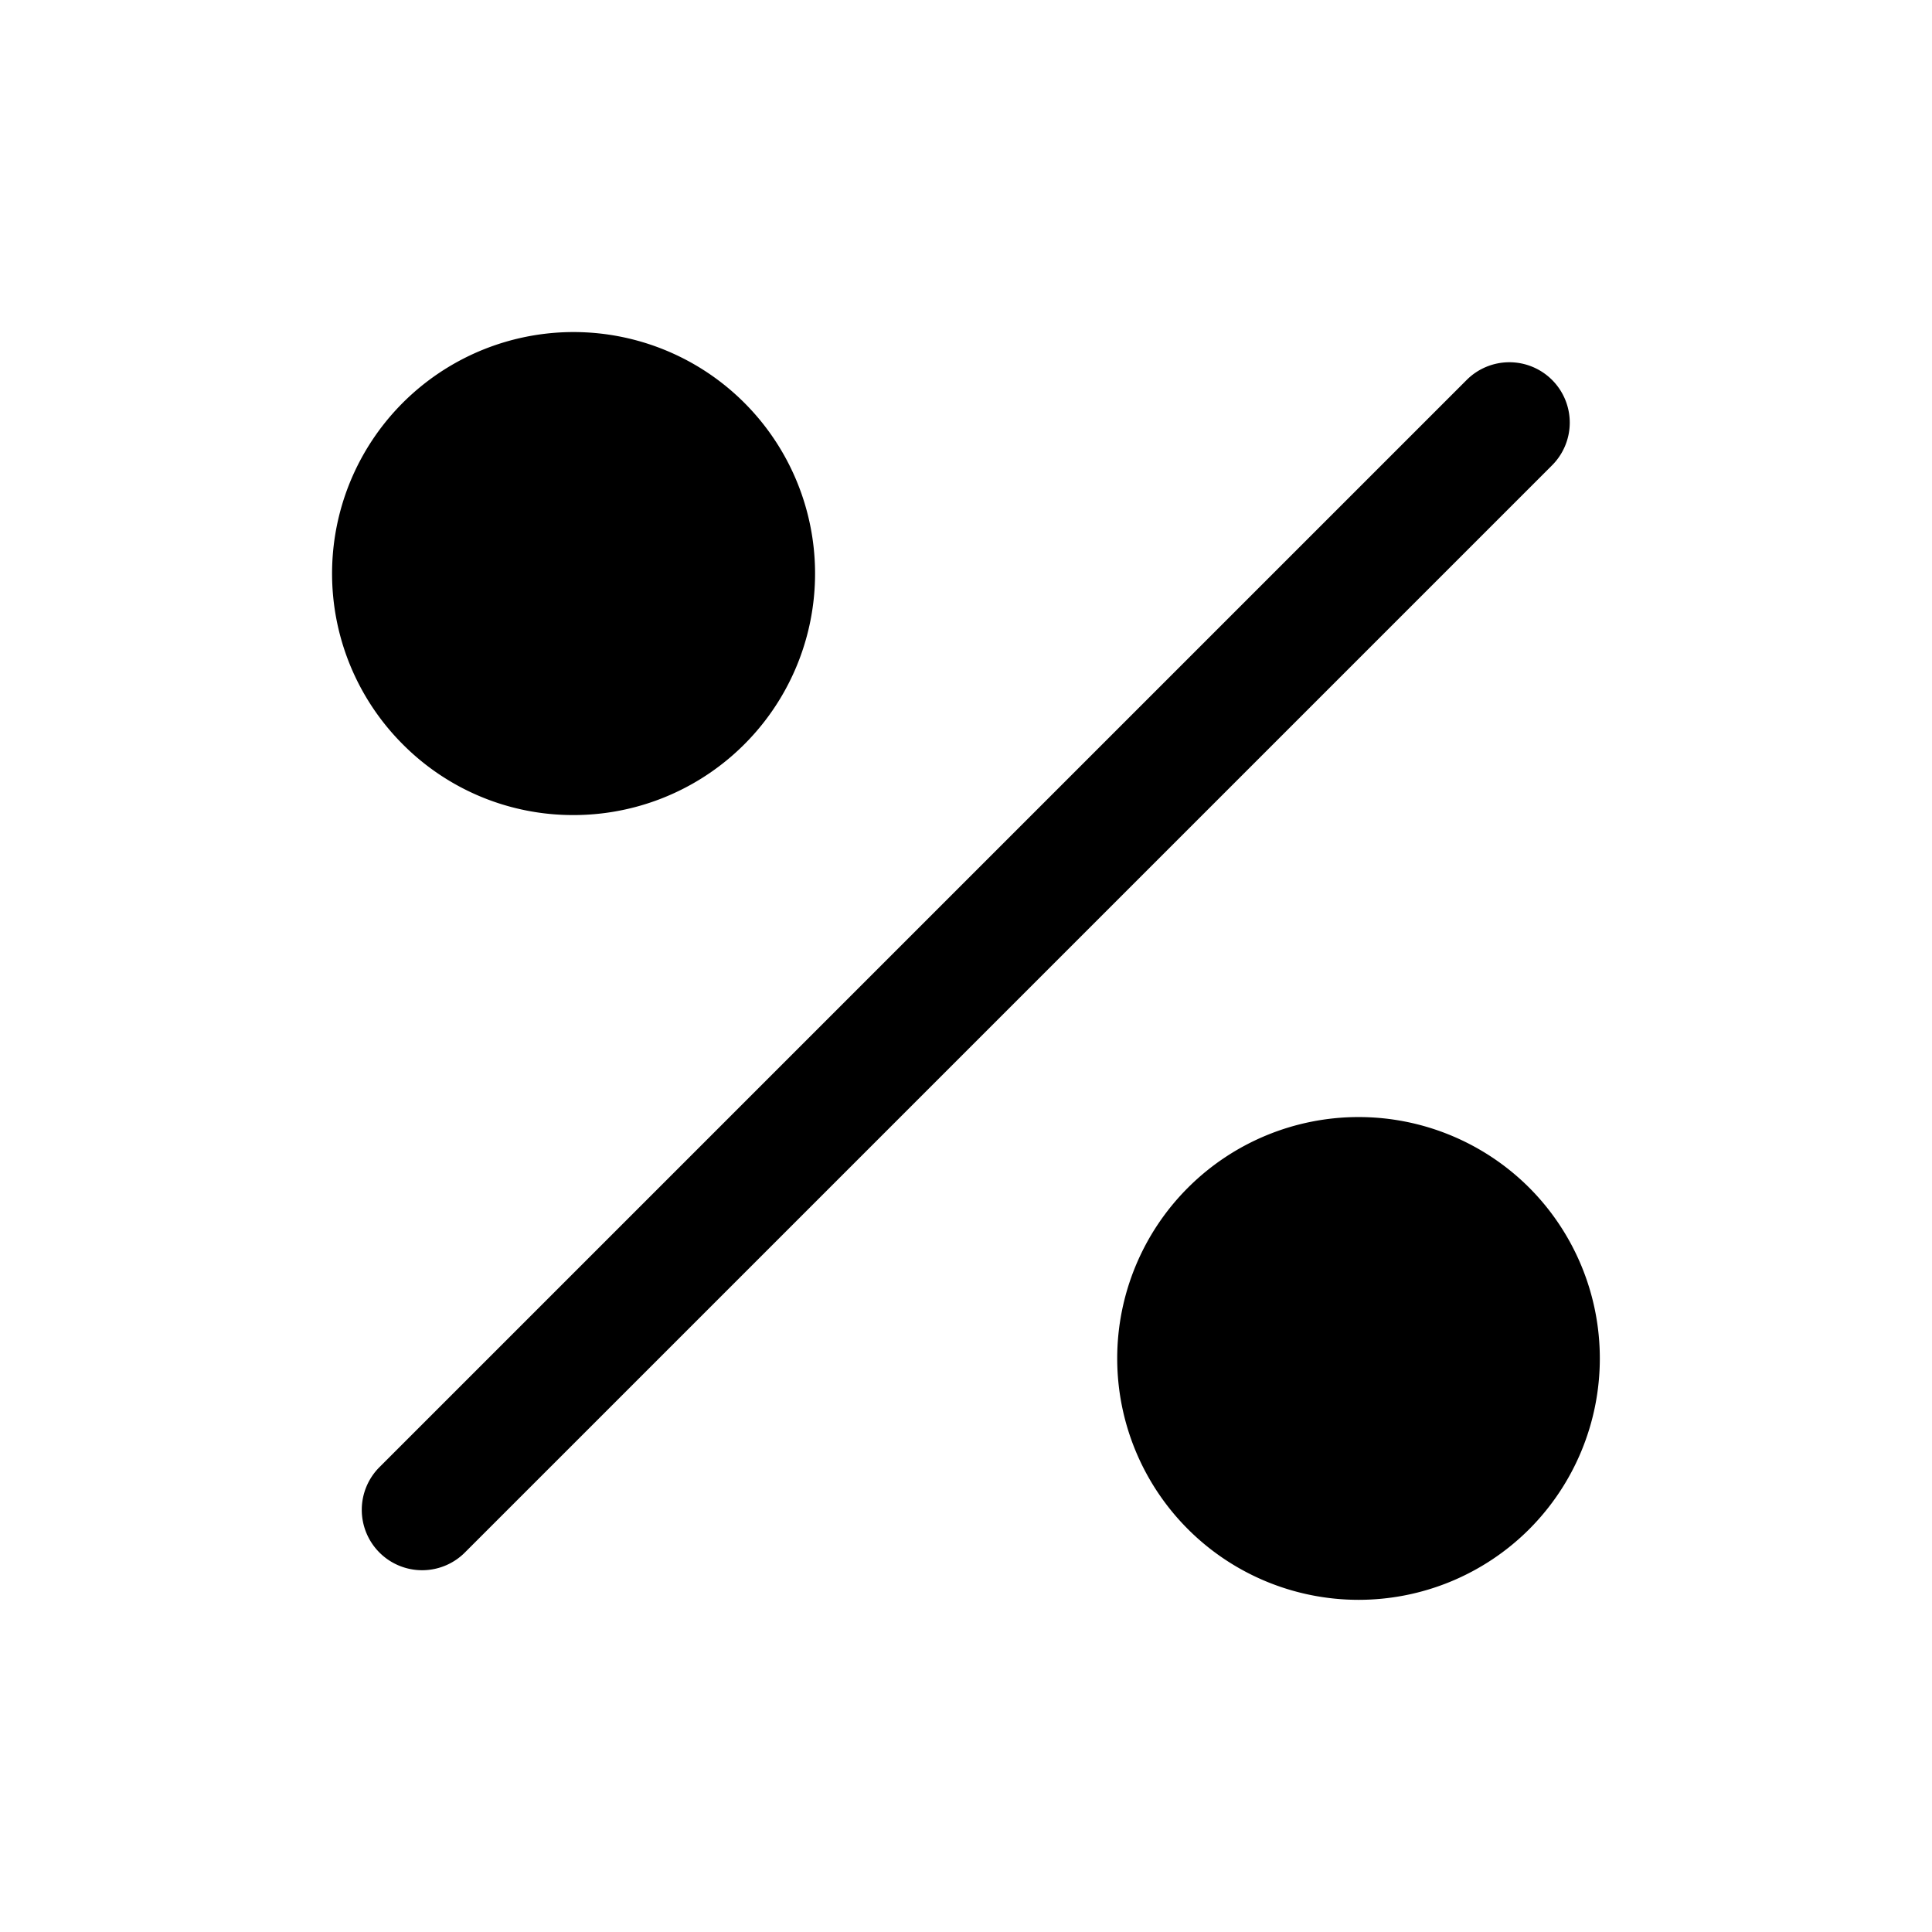 <svg id="Layer_1" data-name="Layer 1" xmlns="http://www.w3.org/2000/svg" viewBox="0 0 256 256">
  <g opacity="0.2">
    <rect width="256" height="256" fill="none"/>
  </g>
  <g opacity="0.2">
    <rect width="256" height="256" fill="none"/>
  </g>
  <g opacity="0.2">
    <rect width="256" height="256" fill="none"/>
  </g>
  <g>
    <path d="M205.657,50.343a7.999,7.999,0,0,0-11.313,0l-144,144a8,8,0,1,0,11.313,11.313l144-144A7.999,7.999,0,0,0,205.657,50.343Z"/>
    <path d="M76,108a32,32,0,1,0-22.627-9.373A31.789,31.789,0,0,0,76,108Z"/>
    <path d="M202.627,157.373a31.985,31.985,0,1,0,0,45.255A32.036,32.036,0,0,0,202.627,157.373Z"/>
  </g>
</svg>
